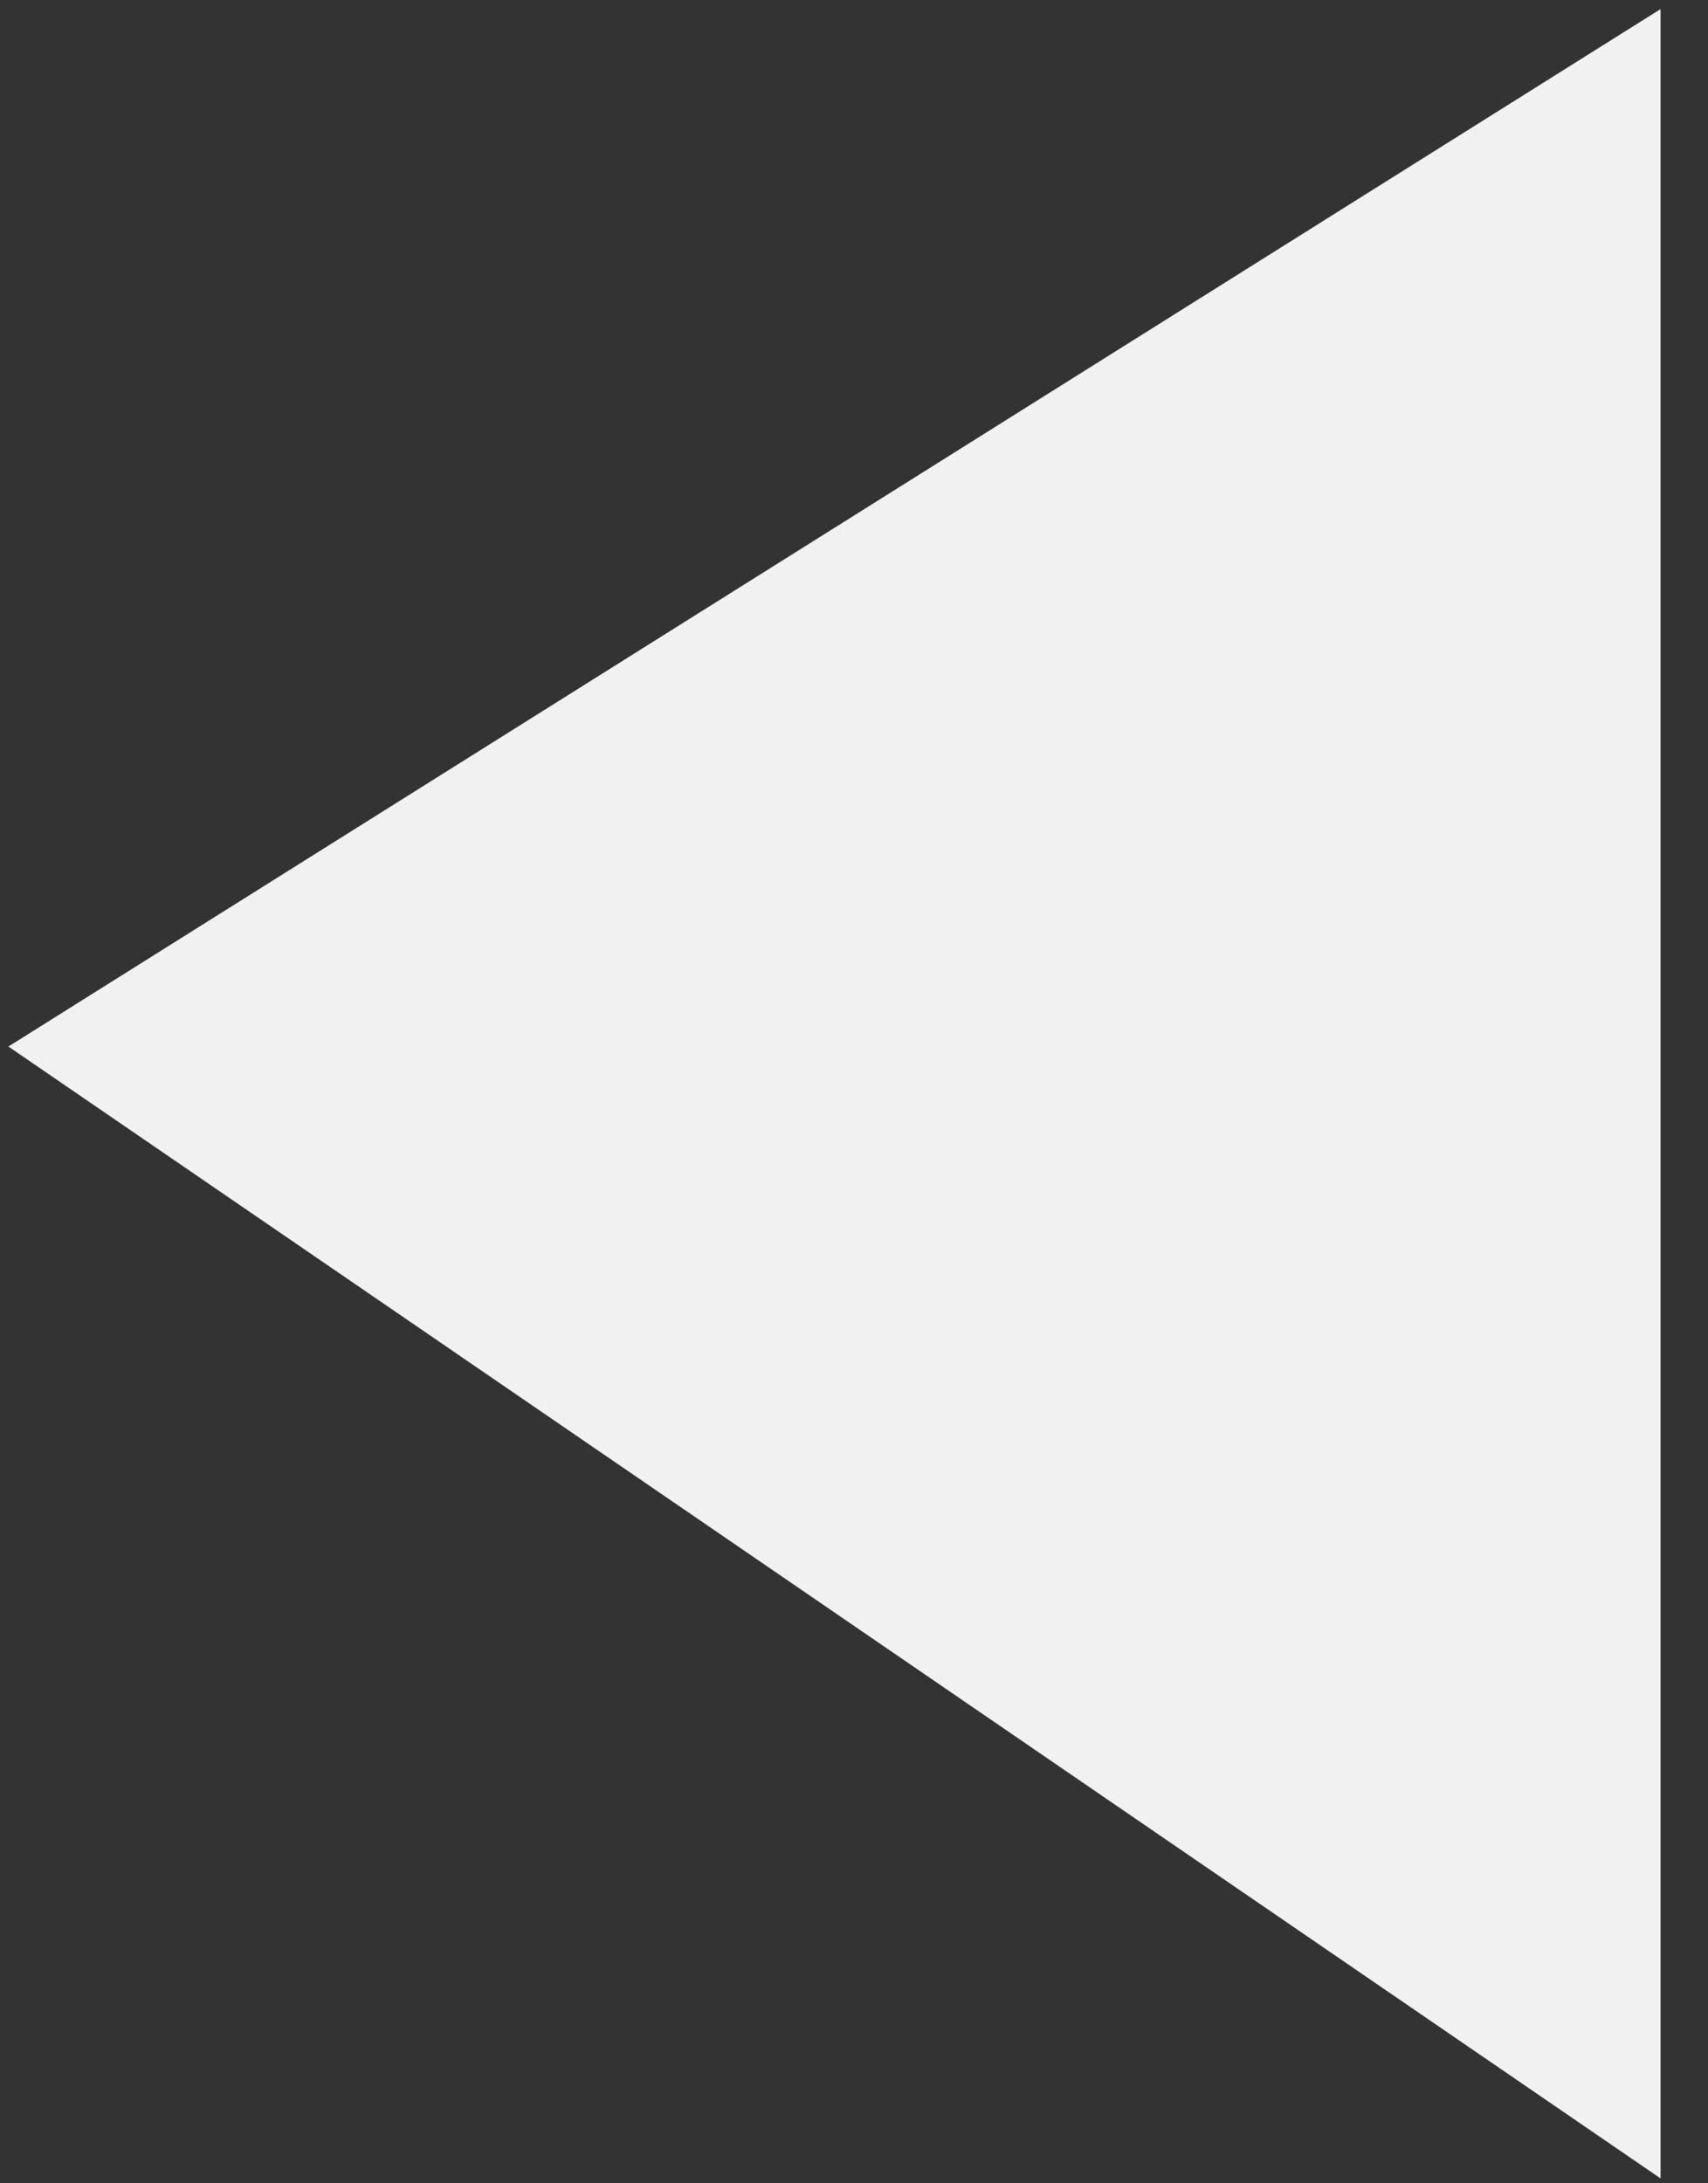<svg width="18" height="23" viewBox="0 0 18 23" fill="none" xmlns="http://www.w3.org/2000/svg">
    <rect x="0" y="0" width="18" height="23" fill="#333333" stroke="none"/>
    <path d="M1 11.043L17 22V1L1 11.043Z" fill="#F1F1F1" stroke="#F1F1F1"/>
</svg>
